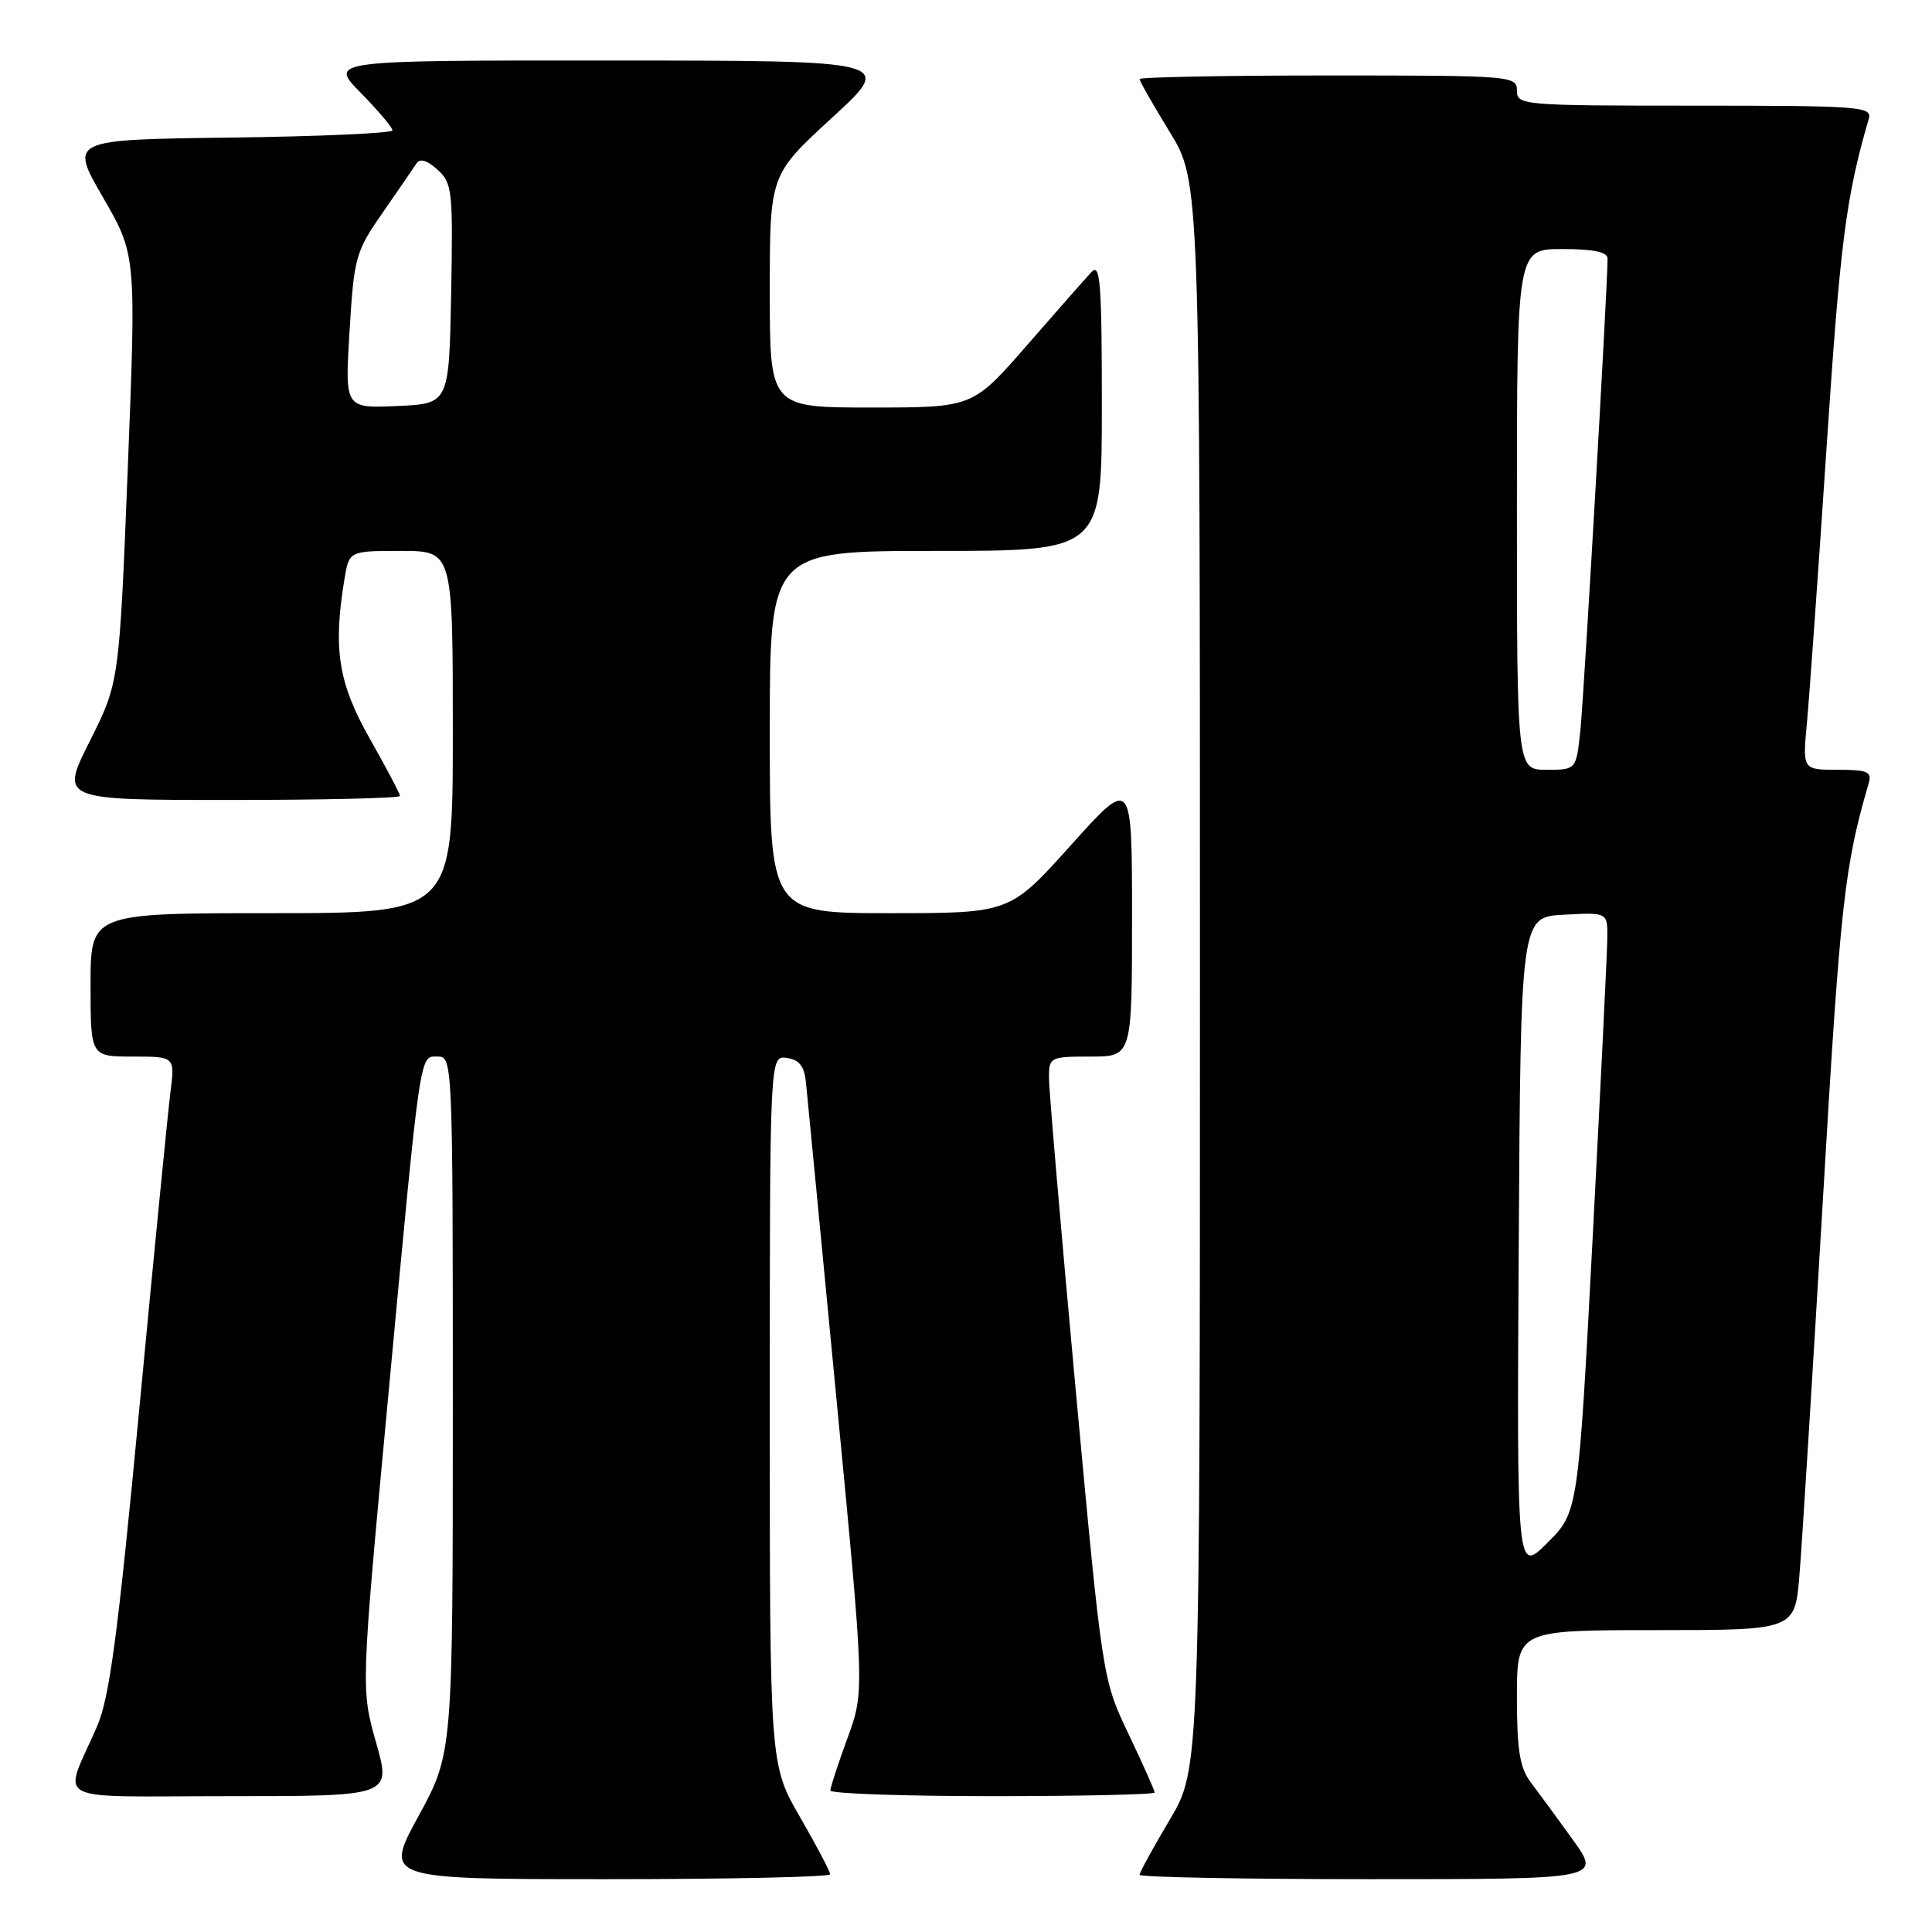 <?xml version="1.0" encoding="UTF-8" standalone="no"?>
<!DOCTYPE svg PUBLIC "-//W3C//DTD SVG 1.1//EN" "http://www.w3.org/Graphics/SVG/1.1/DTD/svg11.dtd" >
<svg xmlns="http://www.w3.org/2000/svg" xmlns:xlink="http://www.w3.org/1999/xlink" version="1.1" viewBox="0 0 256 256">
 <g >
 <path fill="currentColor"
d=" M 110.00 248.35 C 110.00 247.99 108.20 244.58 106.00 240.76 C 102.00 233.82 102.00 233.82 102.00 186.84 C 102.00 139.86 102.00 139.86 104.25 140.18 C 105.93 140.42 106.58 141.27 106.80 143.50 C 106.97 145.15 108.78 163.96 110.83 185.30 C 114.56 224.11 114.56 224.11 112.30 230.30 C 111.05 233.71 110.03 236.84 110.02 237.25 C 110.01 237.66 119.67 238.00 131.50 238.00 C 143.32 238.00 153.00 237.78 153.00 237.52 C 153.00 237.25 151.44 233.76 149.54 229.77 C 146.08 222.50 146.08 222.50 142.52 184.00 C 140.57 162.82 138.98 144.26 138.99 142.75 C 139.00 140.09 139.17 140.00 144.50 140.00 C 150.00 140.00 150.00 140.00 150.00 121.48 C 150.00 102.97 150.00 102.97 141.91 111.98 C 133.81 121.00 133.81 121.00 117.91 121.00 C 102.00 121.00 102.00 121.00 102.00 97.00 C 102.00 73.00 102.00 73.00 124.00 73.00 C 146.00 73.00 146.00 73.00 146.00 53.79 C 146.00 37.47 145.79 34.79 144.63 36.04 C 143.88 36.84 140.03 41.21 136.08 45.75 C 128.89 54.00 128.89 54.00 115.44 54.00 C 102.00 54.00 102.00 54.00 102.00 38.59 C 102.00 23.17 102.00 23.17 110.25 15.60 C 118.50 8.03 118.50 8.03 81.04 8.02 C 43.58 8.00 43.58 8.00 47.79 12.29 C 50.11 14.65 52.00 16.89 52.00 17.27 C 52.00 17.65 42.38 18.08 30.61 18.23 C 9.22 18.50 9.22 18.50 13.64 26.14 C 18.05 33.77 18.05 33.77 16.93 62.10 C 15.80 90.43 15.80 90.43 11.89 98.22 C 7.98 106.00 7.98 106.00 30.49 106.00 C 42.87 106.00 53.00 105.76 53.00 105.47 C 53.00 105.18 51.20 101.76 49.00 97.88 C 44.83 90.52 44.11 86.01 45.64 76.75 C 46.26 73.00 46.26 73.00 53.13 73.00 C 60.00 73.00 60.00 73.00 60.00 97.00 C 60.00 121.00 60.00 121.00 36.00 121.00 C 12.00 121.00 12.00 121.00 12.00 130.50 C 12.00 140.00 12.00 140.00 17.59 140.00 C 23.19 140.00 23.19 140.00 22.58 144.75 C 22.25 147.36 20.39 166.27 18.45 186.76 C 15.61 216.70 14.51 224.96 12.86 228.76 C 8.35 239.16 6.15 238.00 30.45 238.00 C 51.85 238.00 51.85 238.00 49.83 230.89 C 47.82 223.78 47.82 223.78 51.43 185.14 C 55.81 138.24 55.56 140.00 58.05 140.00 C 59.96 140.00 60.00 141.02 60.00 186.15 C 60.00 232.30 60.00 232.30 55.45 240.65 C 50.90 249.00 50.90 249.00 80.45 249.00 C 96.70 249.00 110.00 248.71 110.00 248.35 Z  M 208.39 243.75 C 206.31 240.86 203.79 237.43 202.80 236.12 C 201.38 234.23 201.00 231.86 201.00 224.87 C 201.00 216.00 201.00 216.00 219.41 216.00 C 237.83 216.00 237.83 216.00 238.43 208.75 C 238.77 204.76 240.16 182.38 241.54 159.00 C 243.85 119.66 244.38 114.87 247.62 103.75 C 248.06 102.26 247.44 102.00 243.49 102.00 C 238.84 102.00 238.84 102.00 239.43 95.75 C 239.75 92.31 240.93 75.78 242.05 59.00 C 243.84 32.06 244.61 26.09 247.62 15.75 C 248.10 14.12 246.54 14.00 224.57 14.00 C 201.67 14.00 201.00 13.94 201.00 12.00 C 201.00 10.05 200.33 10.00 176.00 10.00 C 162.25 10.00 151.00 10.22 151.00 10.48 C 151.00 10.75 152.80 13.91 155.00 17.50 C 159.00 24.04 159.00 24.04 159.00 129.21 C 159.00 234.38 159.00 234.38 155.00 241.12 C 152.80 244.82 151.00 248.11 151.00 248.42 C 151.00 248.74 164.76 249.00 181.59 249.00 C 212.17 249.00 212.17 249.00 208.39 243.75 Z  M 46.32 43.85 C 46.91 34.07 47.11 33.35 50.72 28.16 C 52.80 25.16 54.81 22.23 55.19 21.65 C 55.64 20.95 56.60 21.24 57.96 22.47 C 59.93 24.24 60.03 25.24 59.78 38.93 C 59.50 53.50 59.50 53.50 52.60 53.80 C 45.69 54.10 45.69 54.10 46.32 43.85 Z  M 201.24 165.00 C 201.50 121.50 201.50 121.50 207.25 121.20 C 213.00 120.90 213.00 120.90 212.98 124.20 C 212.97 126.02 212.09 143.89 211.04 163.93 C 209.12 200.35 209.12 200.35 205.05 204.42 C 200.98 208.49 200.98 208.49 201.24 165.00 Z  M 201.00 67.50 C 201.00 33.00 201.00 33.00 207.00 33.00 C 211.13 33.00 213.00 33.39 213.01 34.25 C 213.04 37.50 209.89 92.13 209.41 96.75 C 208.86 102.00 208.86 102.00 204.93 102.00 C 201.00 102.00 201.00 102.00 201.00 67.50 Z "/>
</g>
</svg>